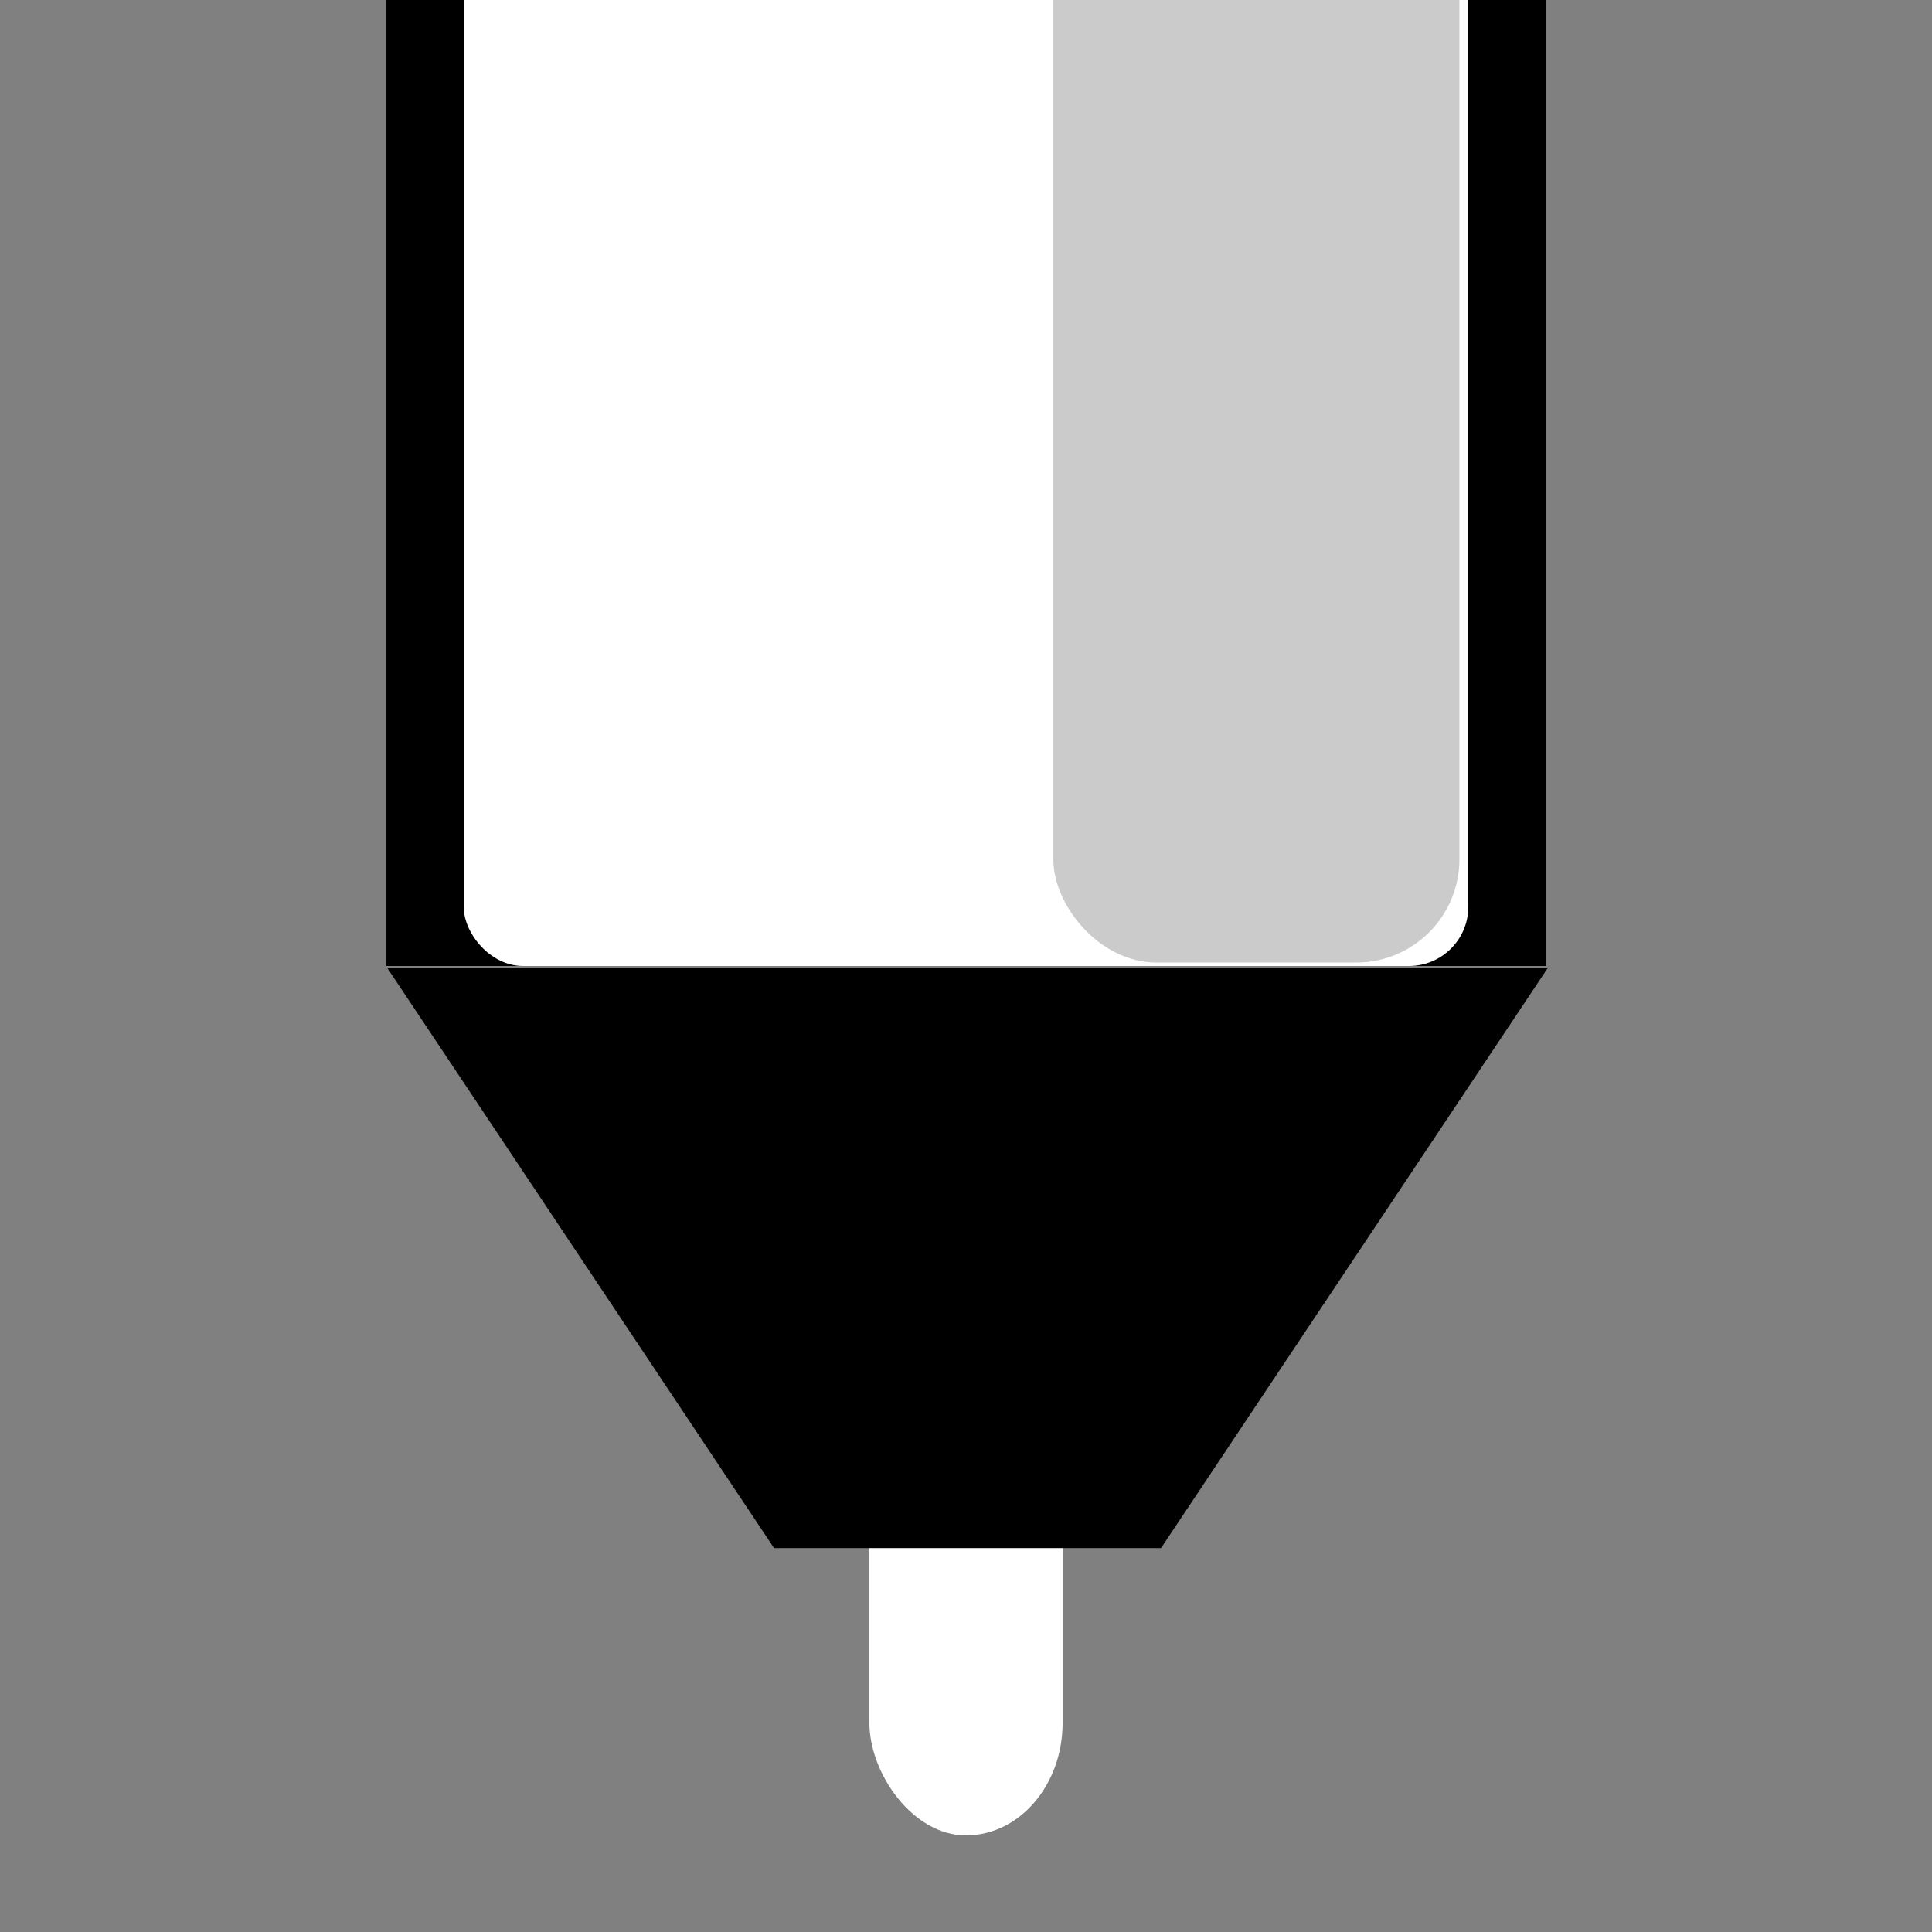 <?xml version="1.0" encoding="UTF-8" standalone="no"?>
<svg
   xmlns:dc="http://purl.org/dc/elements/1.1/"
   xmlns:cc="http://creativecommons.org/ns#"
   xmlns:rdf="http://www.w3.org/1999/02/22-rdf-syntax-ns#"
   xmlns:svg="http://www.w3.org/2000/svg"
   xmlns="http://www.w3.org/2000/svg"
   xmlns:sodipodi="http://sodipodi.sourceforge.net/DTD/sodipodi-0.dtd"
   xmlns:inkscape="http://www.inkscape.org/namespaces/inkscape"
   sodipodi:docname="feltpen.svg"
   inkscape:version="1.0.1 (3bc2e813f5, 2020-09-07)"
   id="svg8"
   version="1.1"
   viewBox="0 0 26.458 26.458"
   height="100"
   width="100">
  <rect x="0" y="0" width="26.458" height="26.458" fill="#808080" stroke="none"/>
  <defs
     id="defs2" />
  <sodipodi:namedview
     inkscape:window-maximized="1"
     inkscape:window-y="-11"
     inkscape:window-x="84"
     inkscape:window-height="1166"
     inkscape:window-width="1705"
     units="px"
     showgrid="false"
     inkscape:document-rotation="0"
     inkscape:current-layer="layer1"
     inkscape:document-units="mm"
     inkscape:cy="69.190222"
     inkscape:cx="30.363633"
     inkscape:zoom="5.6"
     inkscape:pageshadow="2"
     inkscape:pageopacity="0.0"
     borderopacity="1.0"
     bordercolor="#666666"
     pagecolor="#ffffff"
     id="base" />
  <g
     id="layer1"
     inkscape:groupmode="layer"
     inkscape:label="Ebene 1">
    <rect
       ry="1.54"
       y="19.506"
       x="11.906"
       height="5.629"
       width="2.646"
       id="rect1446"
       style="fill:#ffffff;fill-opacity:1;stroke-width:0.313" />
    <rect
       y="0"
       x="5.292"
       height="13.229"
       width="15.875"
       id="rect10"
       style="fill:#000000;stroke-width:0.217" />
    <path
       transform="scale(0.265)"
       d="M 20 50 L 40 80 L 60 80 L 80 50 L 20 50 z "
       style="fill:#000000;stroke-width:1.058"
       id="rect760" />
    <rect
       ry="0.812"
       y="-1.323"
       x="6.35"
       height="14.552"
       width="13.758"
       id="rect1448"
       style="fill:#ffffff;fill-opacity:1;stroke-width:0.291" />
    <rect
       style="fill:#cbcbcb;fill-opacity:1;stroke-width:0.775"
       id="rect856"
       width="5.561"
       height="14.724"
       x="14.425"
       y="-1.542"
       ry="1.414" />
  </g>
</svg>
